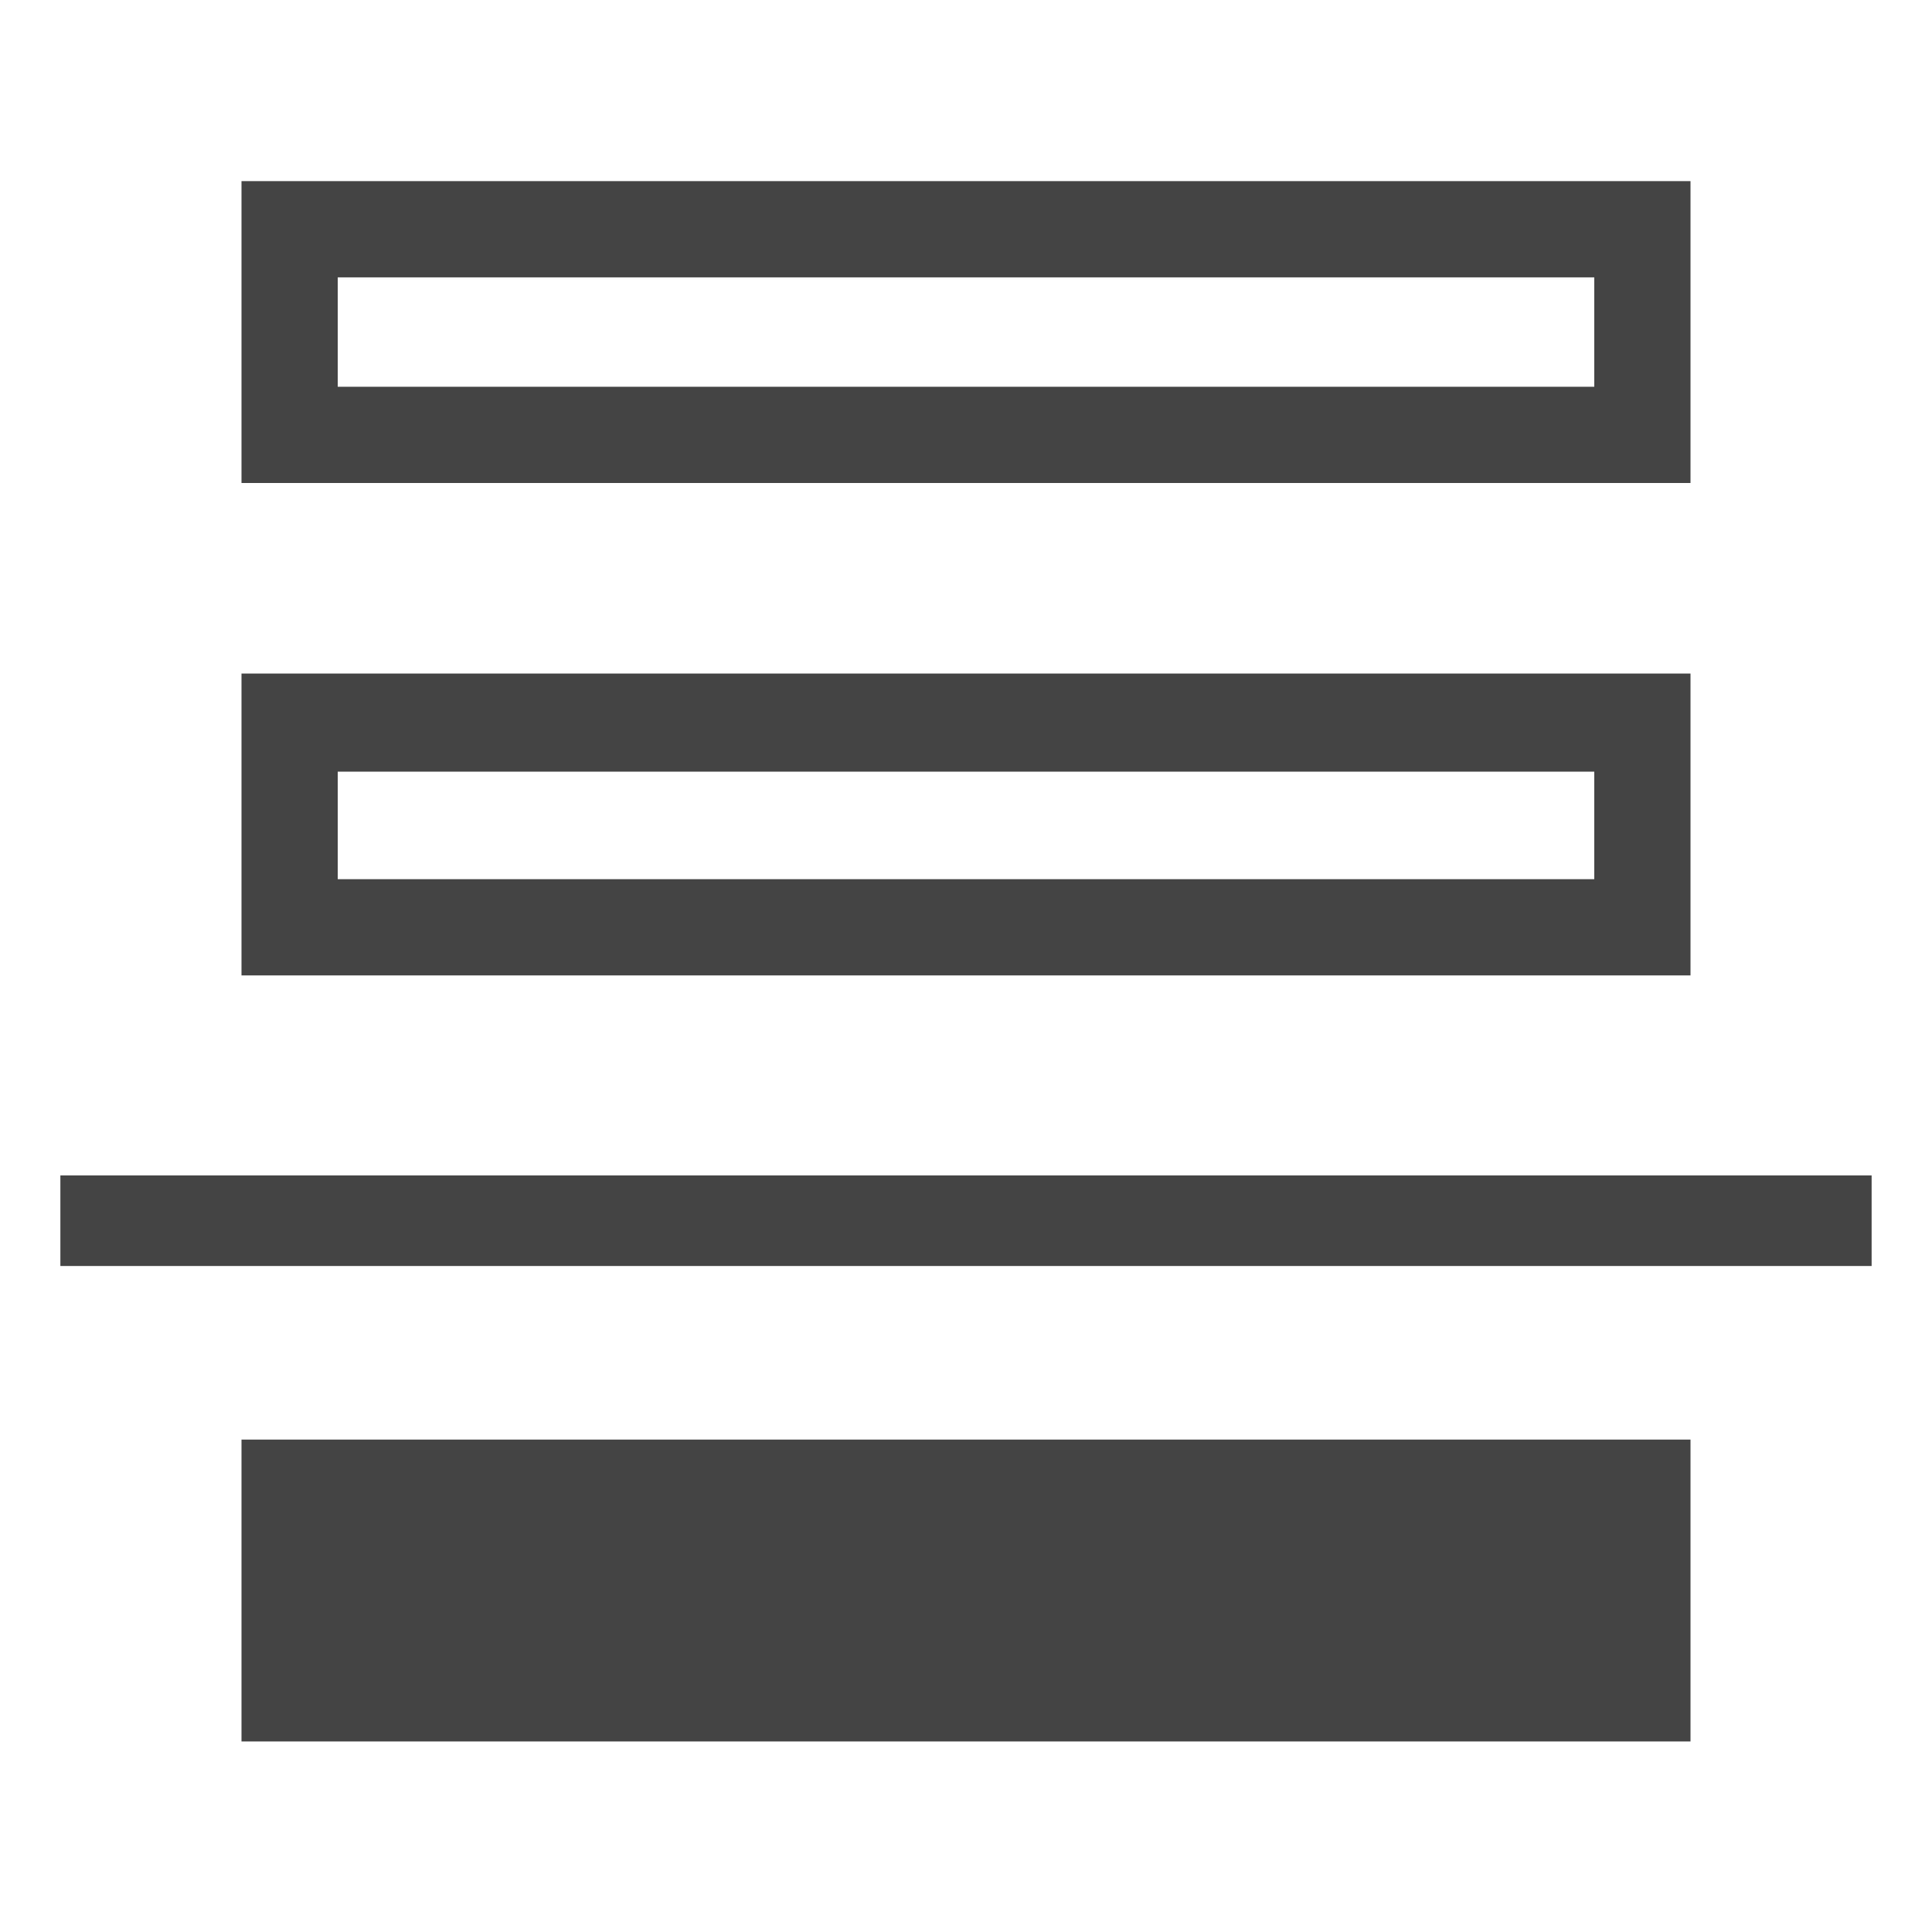 <?xml version="1.0" encoding="UTF-8" standalone="no"?>
<!-- Generated by IcoMoon.io -->

<svg
   xmlns:dc="http://purl.org/dc/elements/1.1/"
   xmlns:cc="http://creativecommons.org/ns#"
   xmlns:rdf="http://www.w3.org/1999/02/22-rdf-syntax-ns#"
   xmlns:svg="http://www.w3.org/2000/svg"
   xmlns="http://www.w3.org/2000/svg"
   xmlns:sodipodi="http://sodipodi.sourceforge.net/DTD/sodipodi-0.dtd"
   xmlns:inkscape="http://www.inkscape.org/namespaces/inkscape"
   version="1.1"
   width="32"
   height="32"
   viewBox="0 0 32 32"
   id="svg2"
   inkscape:version="0.48.4 r9939"
   sodipodi:docname="base-layer2.svg">
  <defs
     id="defs8" />
  <sodipodi:namedview
     pagecolor="#ffffff"
     bordercolor="#666666"
     borderopacity="1"
     objecttolerance="10"
     gridtolerance="10"
     guidetolerance="10"
     inkscape:pageopacity="0"
     inkscape:pageshadow="2"
     inkscape:window-width="1348"
     inkscape:window-height="803"
     id="namedview6"
     showgrid="false"
     inkscape:zoom="7.9973777"
     inkscape:cx="22.746059"
     inkscape:cy="9.5969469"
     inkscape:window-x="543"
     inkscape:window-y="94"
     inkscape:window-maximized="0"
     inkscape:current-layer="svg2"
     showguides="true"
     inkscape:guide-bbox="true" />
  <path
     style="fill:#444444"
     d="M 4 3 L 4 8 L 28 8 L 28 3 L 4 3 z M 5.594 4.594 L 26.406 4.594 L 26.406 6.406 L 5.594 6.406 L 5.594 4.594 z M 4 11.156 L 4 16.156 L 28 16.156 L 28 11.156 L 4 11.156 z M 5.594 12.781 L 26.406 12.781 L 26.406 14.562 L 5.594 14.562 L 5.594 12.781 z M 1 19.469 L 1 20.969 L 31 20.969 L 31 19.469 L 1 19.469 z M 4 23.844 L 4 28.844 L 28 28.844 L 28 23.844 L 4 23.844 z "
     id="path4" />
  <path
     style="font-size:medium;font-style:normal;font-variant:normal;font-weight:normal;font-stretch:normal;text-indent:0;text-align:start;text-decoration:none;line-height:normal;letter-spacing:normal;word-spacing:normal;text-transform:none;direction:ltr;block-progression:tb;writing-mode:lr-tb;text-anchor:start;baseline-shift:baseline;color:#000000;fill:#000000;fill-opacity:1;fill-rule:nonzero;stroke:none;stroke-width:1.6;marker:none;visibility:visible;display:inline;overflow:visible;enable-background:accumulate;font-family:Sans;-inkscape-font-specification:Sans"
     d="m 4,83.844 0,0.812 0,3.375 0,0.812 0.812,0 22.375,0 0.812,0 0,-0.812 0,-3.375 0,-0.812 -0.812,0 -22.375,0 -0.812,0 z m 1.594,1.594 20.812,0 0,1.812 -20.812,0 0,-1.812 z"
     id="path3776"
     inkscape:connector-curvature="0" />
</svg>
